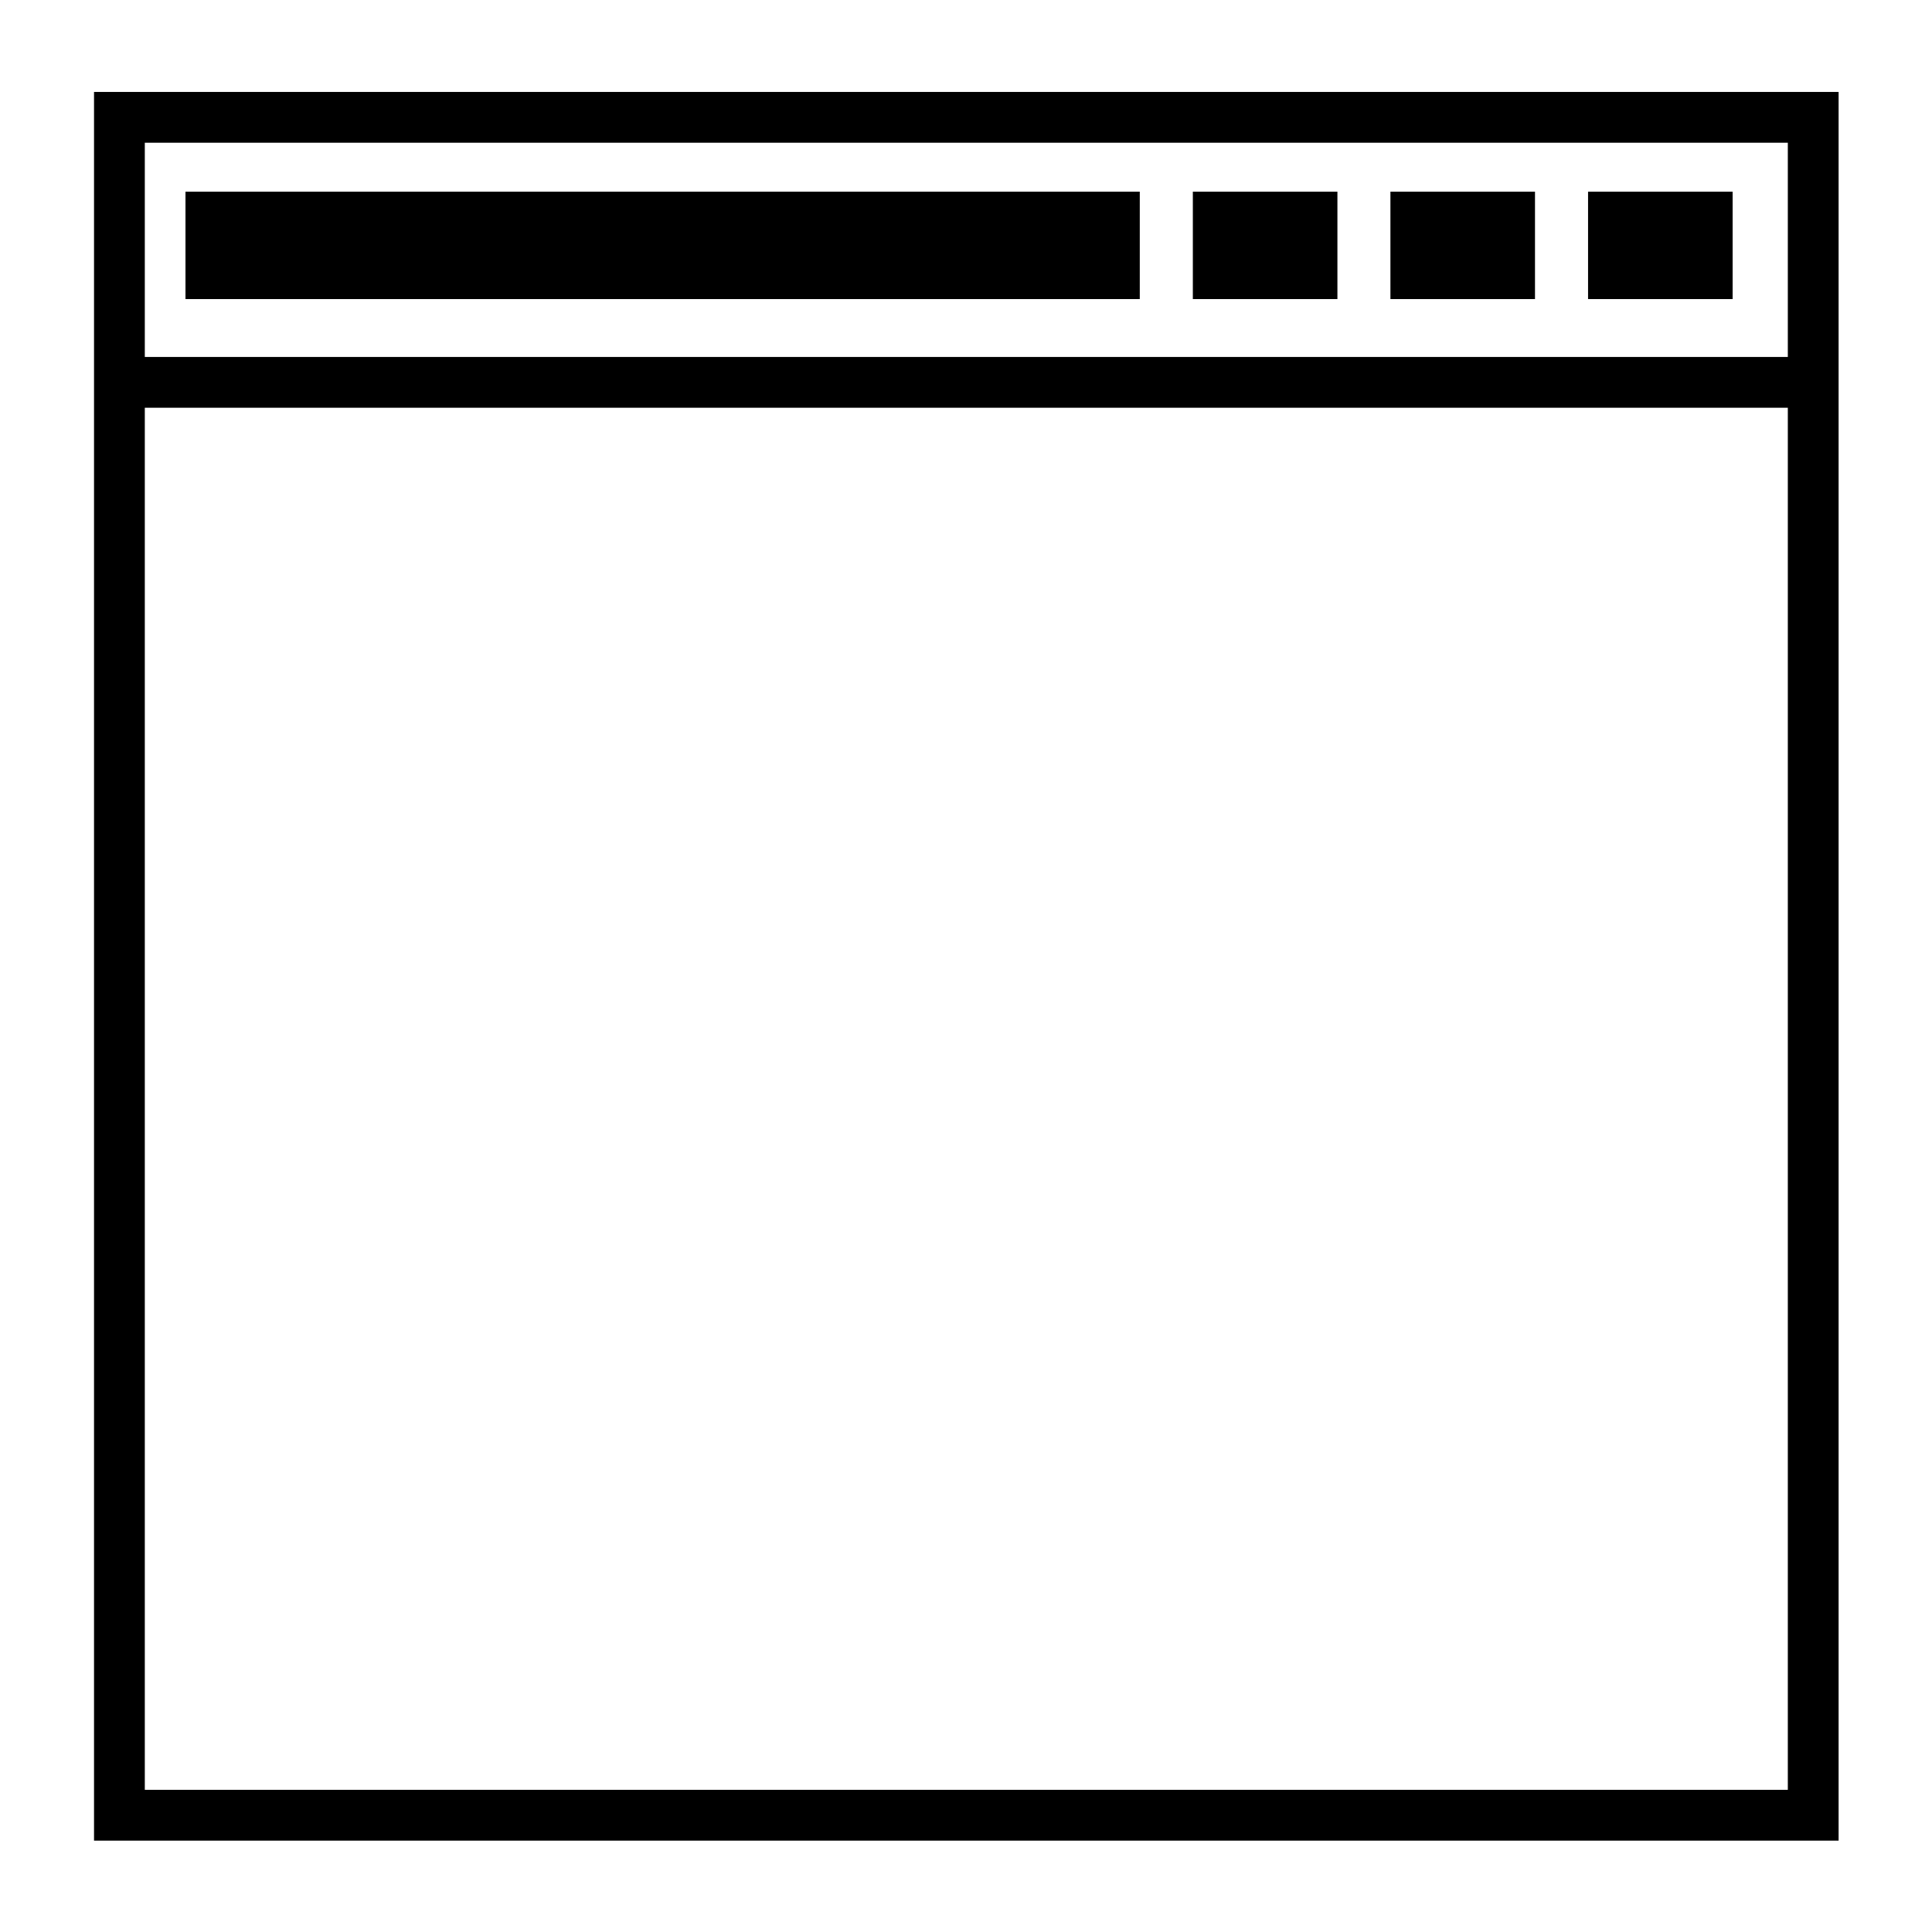 <?xml version='1.0' encoding='UTF-8' standalone='no'?>
<svg width="60" x="0px" version="1.1" y="0px" xmlns="http://www.w3.org/2000/svg" height="60" xmlns:xlink="http://www.w3.org/1999/xlink" id="Ebene_1" enable-background="new 0 0 128 128" xml:space="preserve" xmlns:atv="http://webmi.atvise.com/2007/svgext">
 <defs/>
 <g id="id_0" atv:refpx="30" atv:refpy="30" transform="matrix(1,0,0,1,0.097,0.073)">
  <g id="id_15" atv:refpx="28.126" atv:refpy="29.927" transform="matrix(1.577,0,0,1.577,-1.777,-1.433)">
   <rect width="33.356" x="3.417" y="3.173" fill="none" height="33.437" stroke="$SYMBOLCOLOR$" id="id_6" atv:refpx="23.513" stroke-width="1" atv:refpy="19.892"/>
   <rect width="33.763" x="3.336" y="7.892" fill="$SYMBOLCOLOR$" height="1" stroke="none" id="id_8" atv:refpx="20.217" stroke-width="1" atv:refpy="16.284"/>
   <rect width="18.793" x="4.718" y="4.637" fill="$SYMBOLCOLOR$" height="2.115" stroke="none" id="id_9" atv:refpx="18.834" stroke-width="1" atv:refpy="5.695"/>
   <rect width="2.847" x="24.556" y="4.637" fill="$SYMBOLCOLOR$" height="2.115" stroke="none" id="id_10" atv:refpx="50.535" stroke-width="1" atv:refpy="5.695"/>
   <rect width="2.847" x="28.447" y="4.637" fill="$SYMBOLCOLOR$" height="2.115" stroke="none" id="id_13" atv:refpx="58.319" stroke-width="1" atv:refpy="5.695"/>
   <rect width="2.847" x="32.339" y="4.637" fill="$SYMBOLCOLOR$" height="2.115" stroke="none" id="id_14" atv:refpx="66.102" stroke-width="1" atv:refpy="5.695"/>
  </g>
 </g>
</svg>
